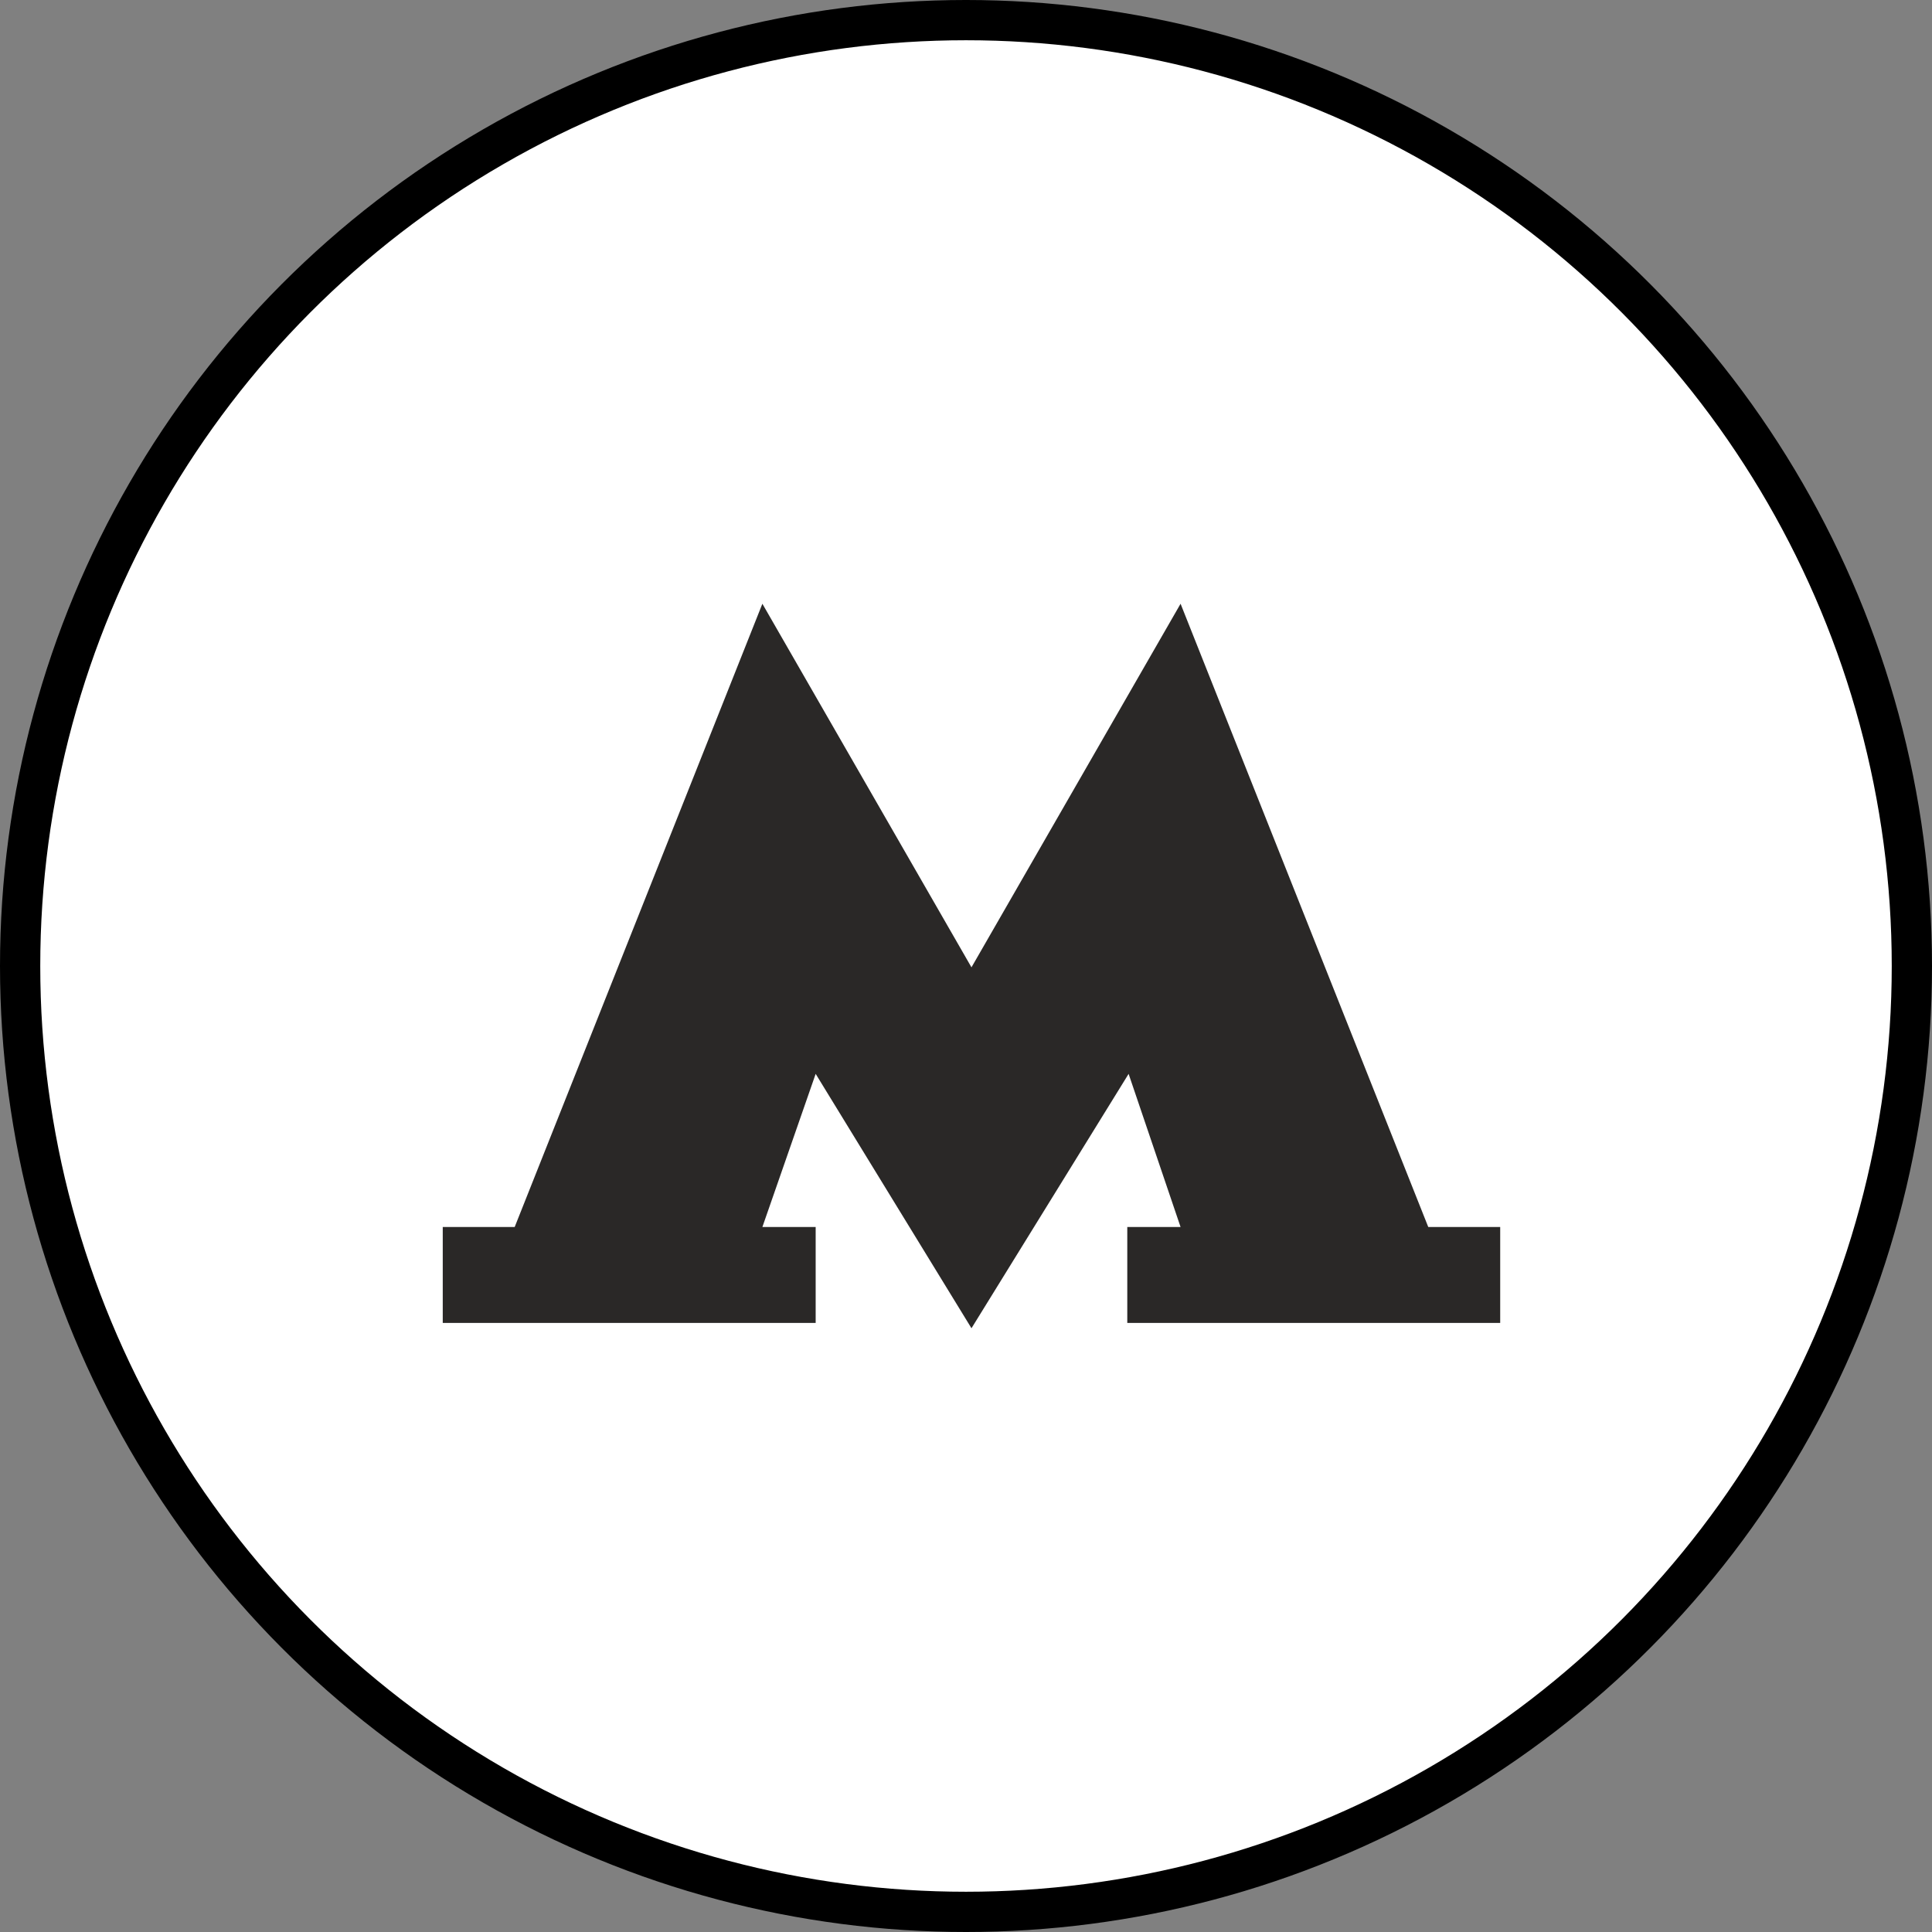 <svg width="48" height="48" viewBox="0 0 48 48" fill="none" xmlns="http://www.w3.org/2000/svg">
<rect x="0" y="0" width="48" height="48" fill="#808080" stroke="none"/>
<circle cx="24" cy="24" r="23.5" fill="white" stroke="black"/>
<path d="M11 30.485V32.868H20.265V30.485H18.941L20.265 26.68L24.136 33L28.04 26.68L29.331 30.485H28.007V32.868H37.272V30.485H35.485L29.331 15L24.136 24.033L18.941 15L12.787 30.485H11Z" fill="#2A2827"/>
</svg>
